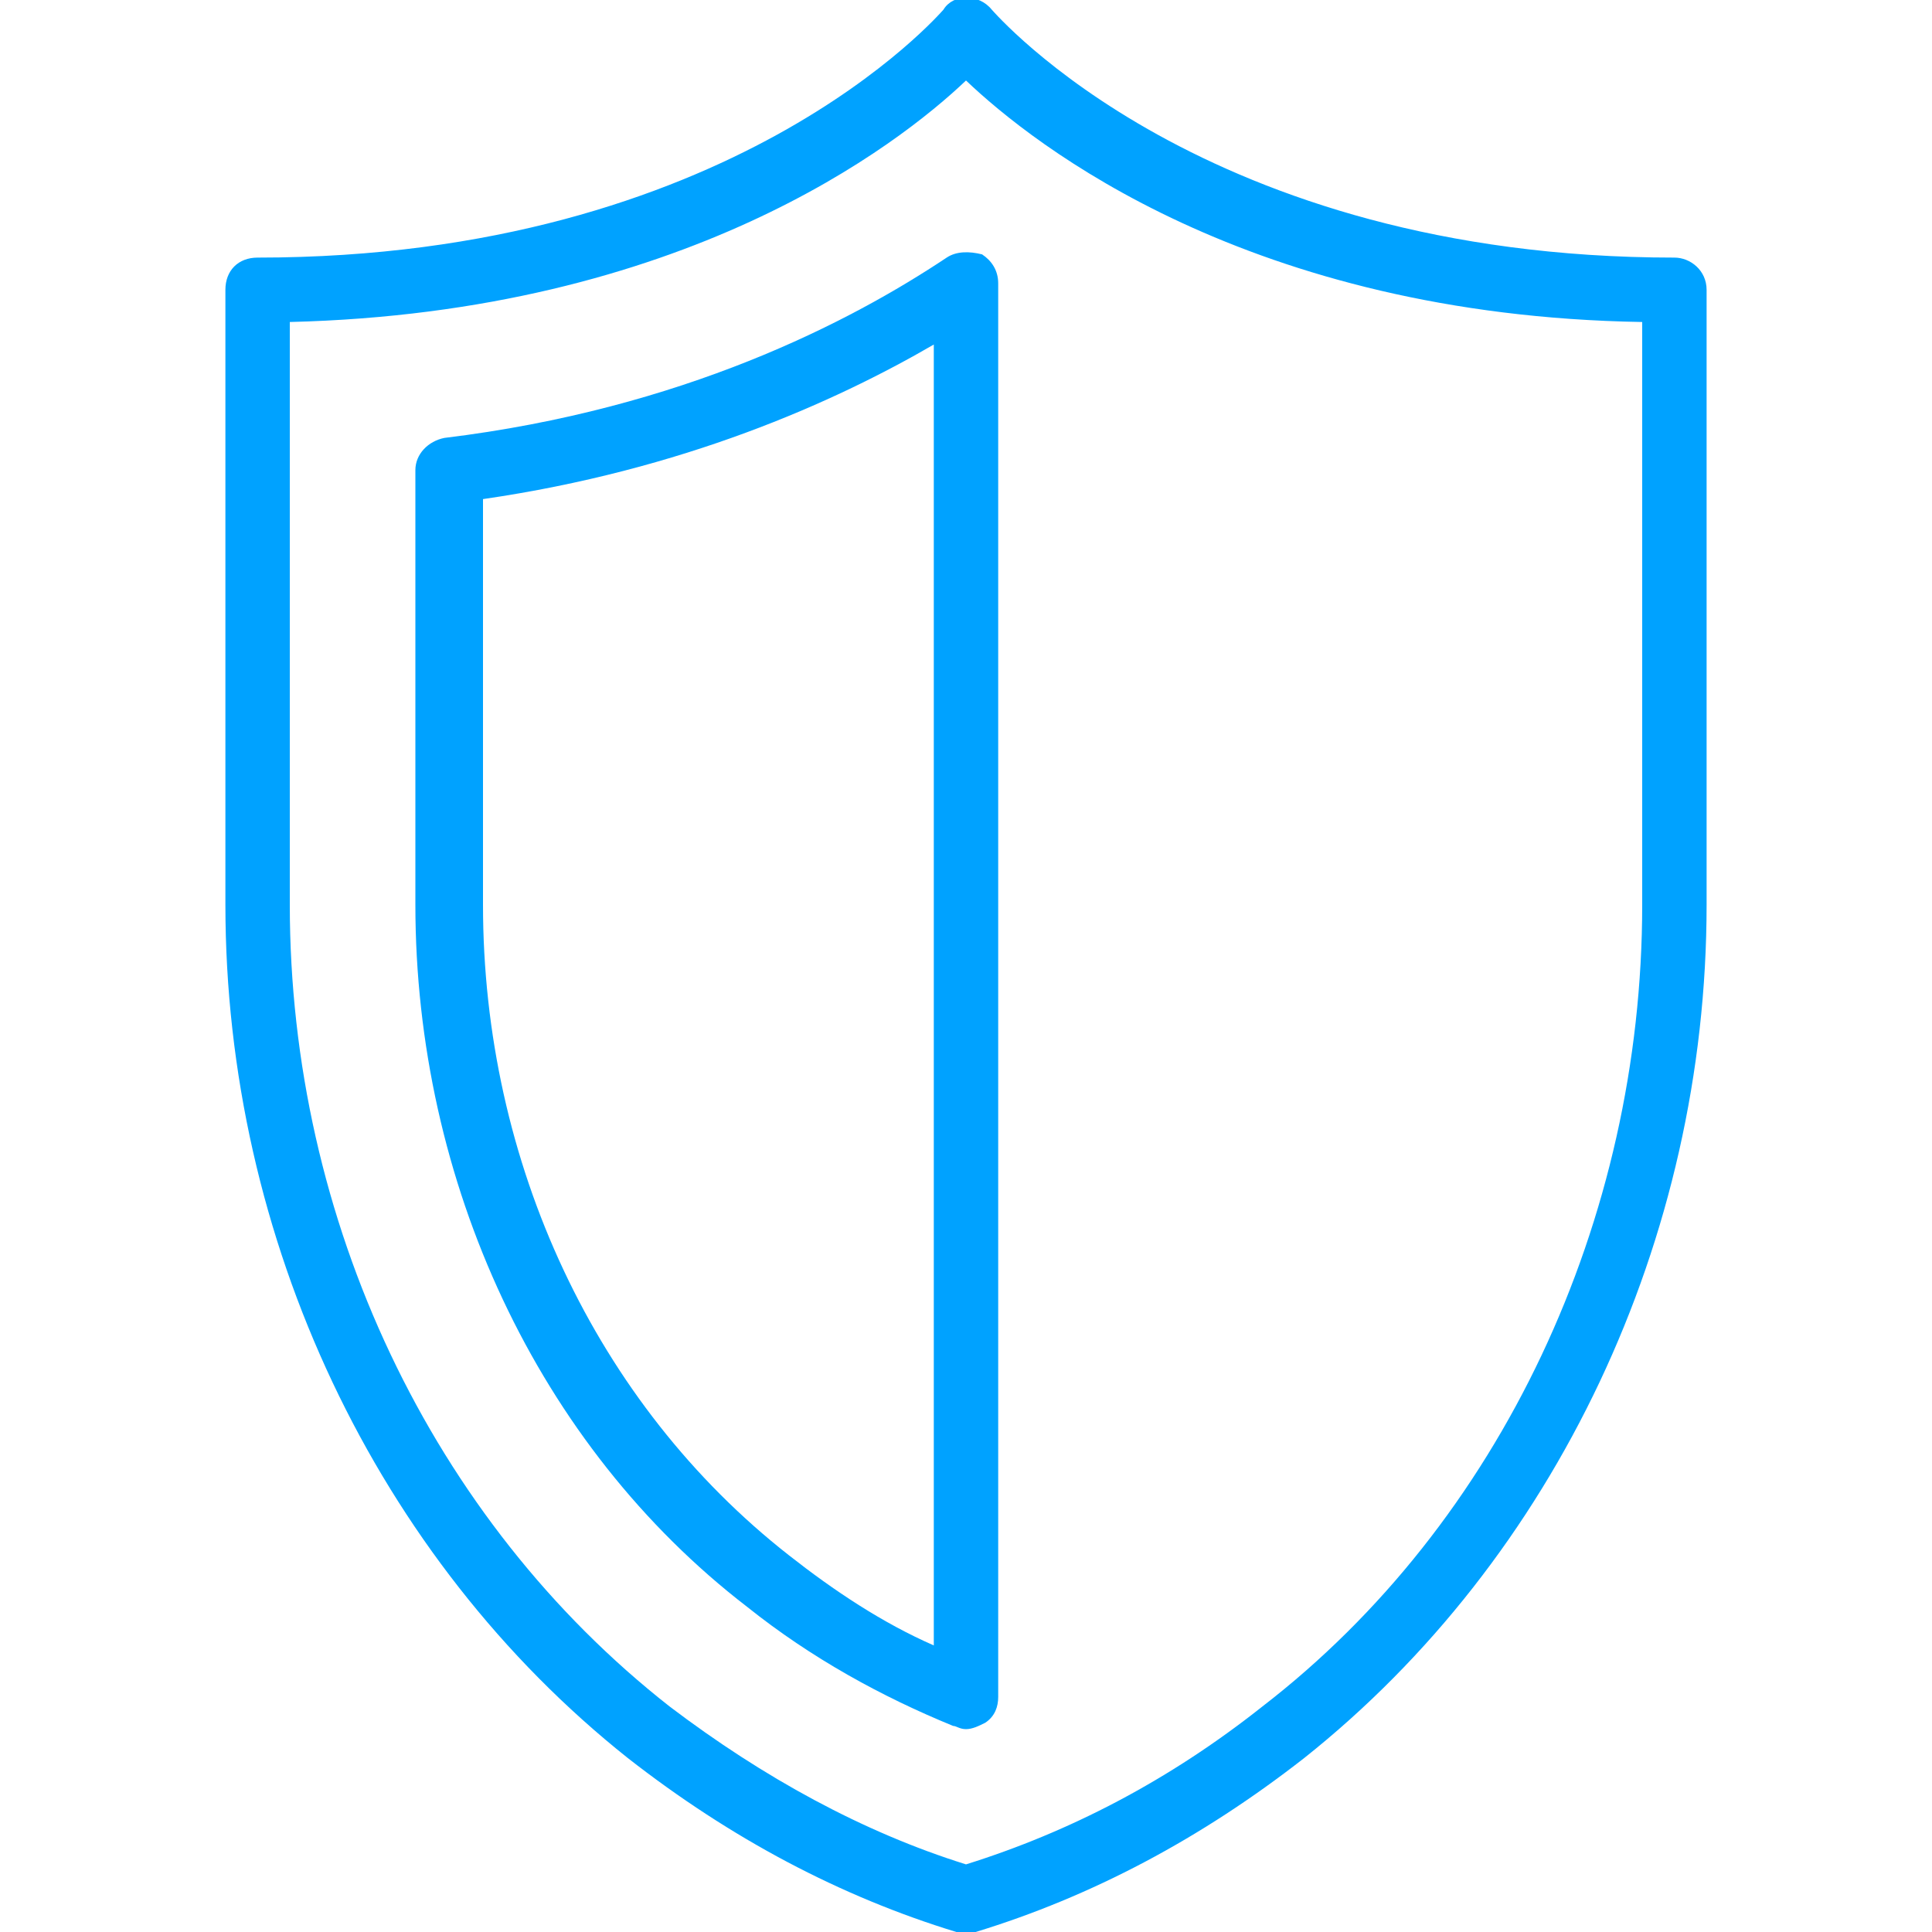<?xml version="1.0" encoding="utf-8"?>
<!-- Generator: Adobe Illustrator 20.1.0, SVG Export Plug-In . SVG Version: 6.00 Build 0)  -->
<svg version="1.1" id="Capa_1" xmlns="http://www.w3.org/2000/svg" xmlns:xlink="http://www.w3.org/1999/xlink" x="0px" y="0px"
	 viewBox="0 0 60 60" style="enable-background:new 0 0 60 60;" xml:space="preserve">
<style type="text/css">
	.st0{fill:#00A2FF;}
</style>
<g>
	<path class="st0" d="M52,8C37.4,8,30.9,0.4,30.8,0.3c-0.4-0.5-1.2-0.5-1.5,0C29.2,0.4,22.7,8,8,8C7.4,8,7,8.4,7,9v19.1
		c0,10.4,4.7,20.3,12.5,26.5c3.2,2.5,6.6,4.3,10.2,5.4c0.1,0,0.2,0,0.3,0s0.2,0,0.3,0c3.6-1.1,7-2.9,10.2-5.4
		C48.3,48.4,53,38.5,53,28.1V9C53,8.4,52.5,8,52,8z M51,28.1c0,9.8-4.4,19.2-11.8,24.9c-2.9,2.3-6,3.9-9.2,4.9
		c-3.2-1-6.3-2.7-9.2-4.9C13.4,47.2,9,37.9,9,28.1V10c12.2-0.3,18.9-5.5,21-7.5c2.1,2,8.8,7.3,21,7.5V28.1z"/>
	<path class="st0" d="M29.4,8c-3,2-8.2,4.7-15.6,5.6c-0.5,0.1-0.9,0.5-0.9,1v13.5c0,8.6,3.8,16.8,10.3,21.8c2,1.6,4.2,2.8,6.4,3.7
		c0.1,0,0.2,0.1,0.4,0.1c0.2,0,0.4-0.1,0.6-0.2c0.3-0.2,0.4-0.5,0.4-0.8V8.8c0-0.4-0.2-0.7-0.5-0.9C30.1,7.8,29.7,7.8,29.4,8z
		 M29,51.1c-1.6-0.7-3.1-1.7-4.5-2.8c-6-4.7-9.5-12.2-9.5-20.2V15.5c6.2-0.9,10.9-3,14-4.8V51.1z"/>
</g>
</svg>
